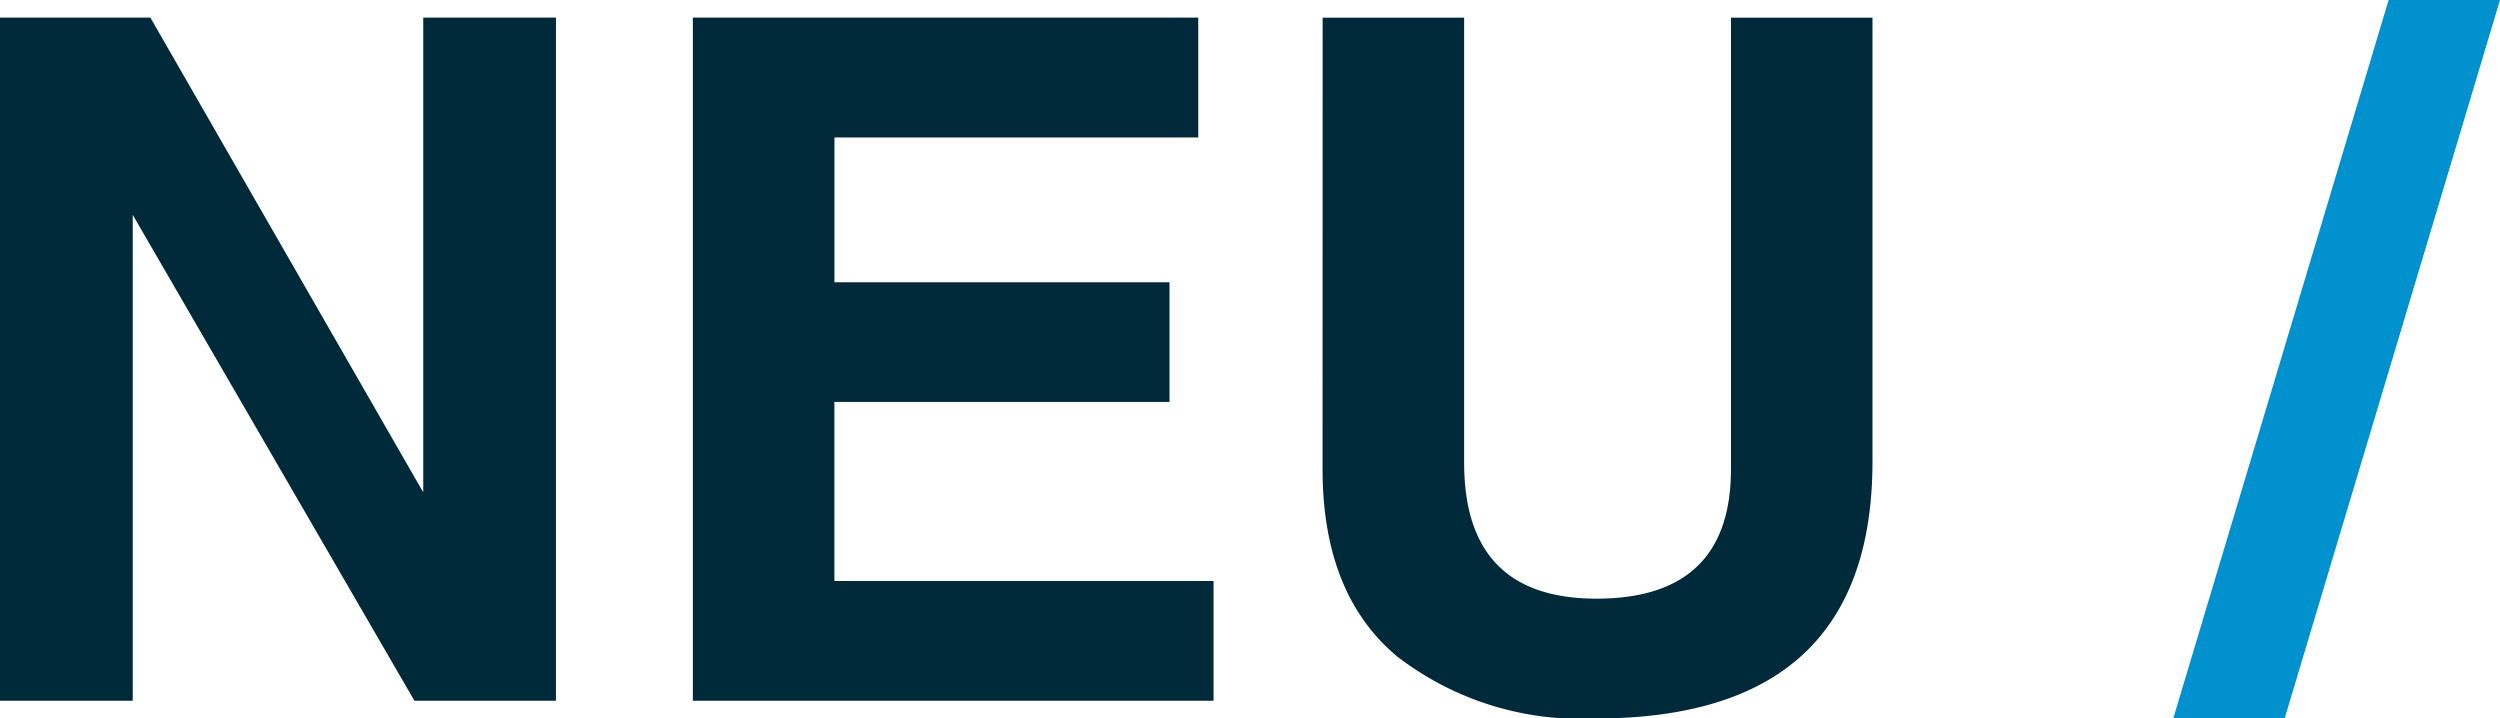 <svg xmlns="http://www.w3.org/2000/svg" xmlns:xlink="http://www.w3.org/1999/xlink" width="100.332" height="28.831" viewBox="0 0 100.332 28.831">
  <defs>
    <clipPath id="clip-path">
      <rect id="Rettangolo_30" data-name="Rettangolo 30" width="100.332" height="28.831" fill="none"/>
    </clipPath>
  </defs>
  <g id="Raggruppa_68" data-name="Raggruppa 68" transform="translate(0 0)">
    <path id="Tracciato_912" data-name="Tracciato 912" d="M16.986,2.391V21.444L6.035,2.391H0V29.807H5.327v-19.5l11.305,19.5h5.68V2.391Z" transform="translate(0 -1.684)" fill="#002939"/>
    <path id="Tracciato_913" data-name="Tracciato 913" d="M93.938,29.807V2.391h20.283V7.2h-14.6v5.811h13.447v4.805H99.619V25h15.216v4.806Z" transform="translate(-66.132 -1.684)" fill="#002939"/>
    <g id="Raggruppa_67" data-name="Raggruppa 67" transform="translate(0 0)">
      <g id="Raggruppa_66" data-name="Raggruppa 66" transform="translate(0 0)" clip-path="url(#clip-path)">
        <path id="Tracciato_914" data-name="Tracciato 914" d="M179.321,2.391H185V20.252q0,5.457,5.308,5.457,5.4,0,5.4-5.2V2.391h5.68V20.2q0,10.318-11.119,10.318a12.057,12.057,0,0,1-7.971-2.5q-2.98-2.5-2.98-7.505Z" transform="translate(-126.24 -1.683)" fill="#002939"/>
        <path id="Tracciato_915" data-name="Tracciato 915" d="M294.652,28.831,303.295,0h4.47l-8.642,28.831Z" transform="translate(-207.433 0)" fill="#0191ce"/>
      </g>
    </g>
  </g>
</svg>
